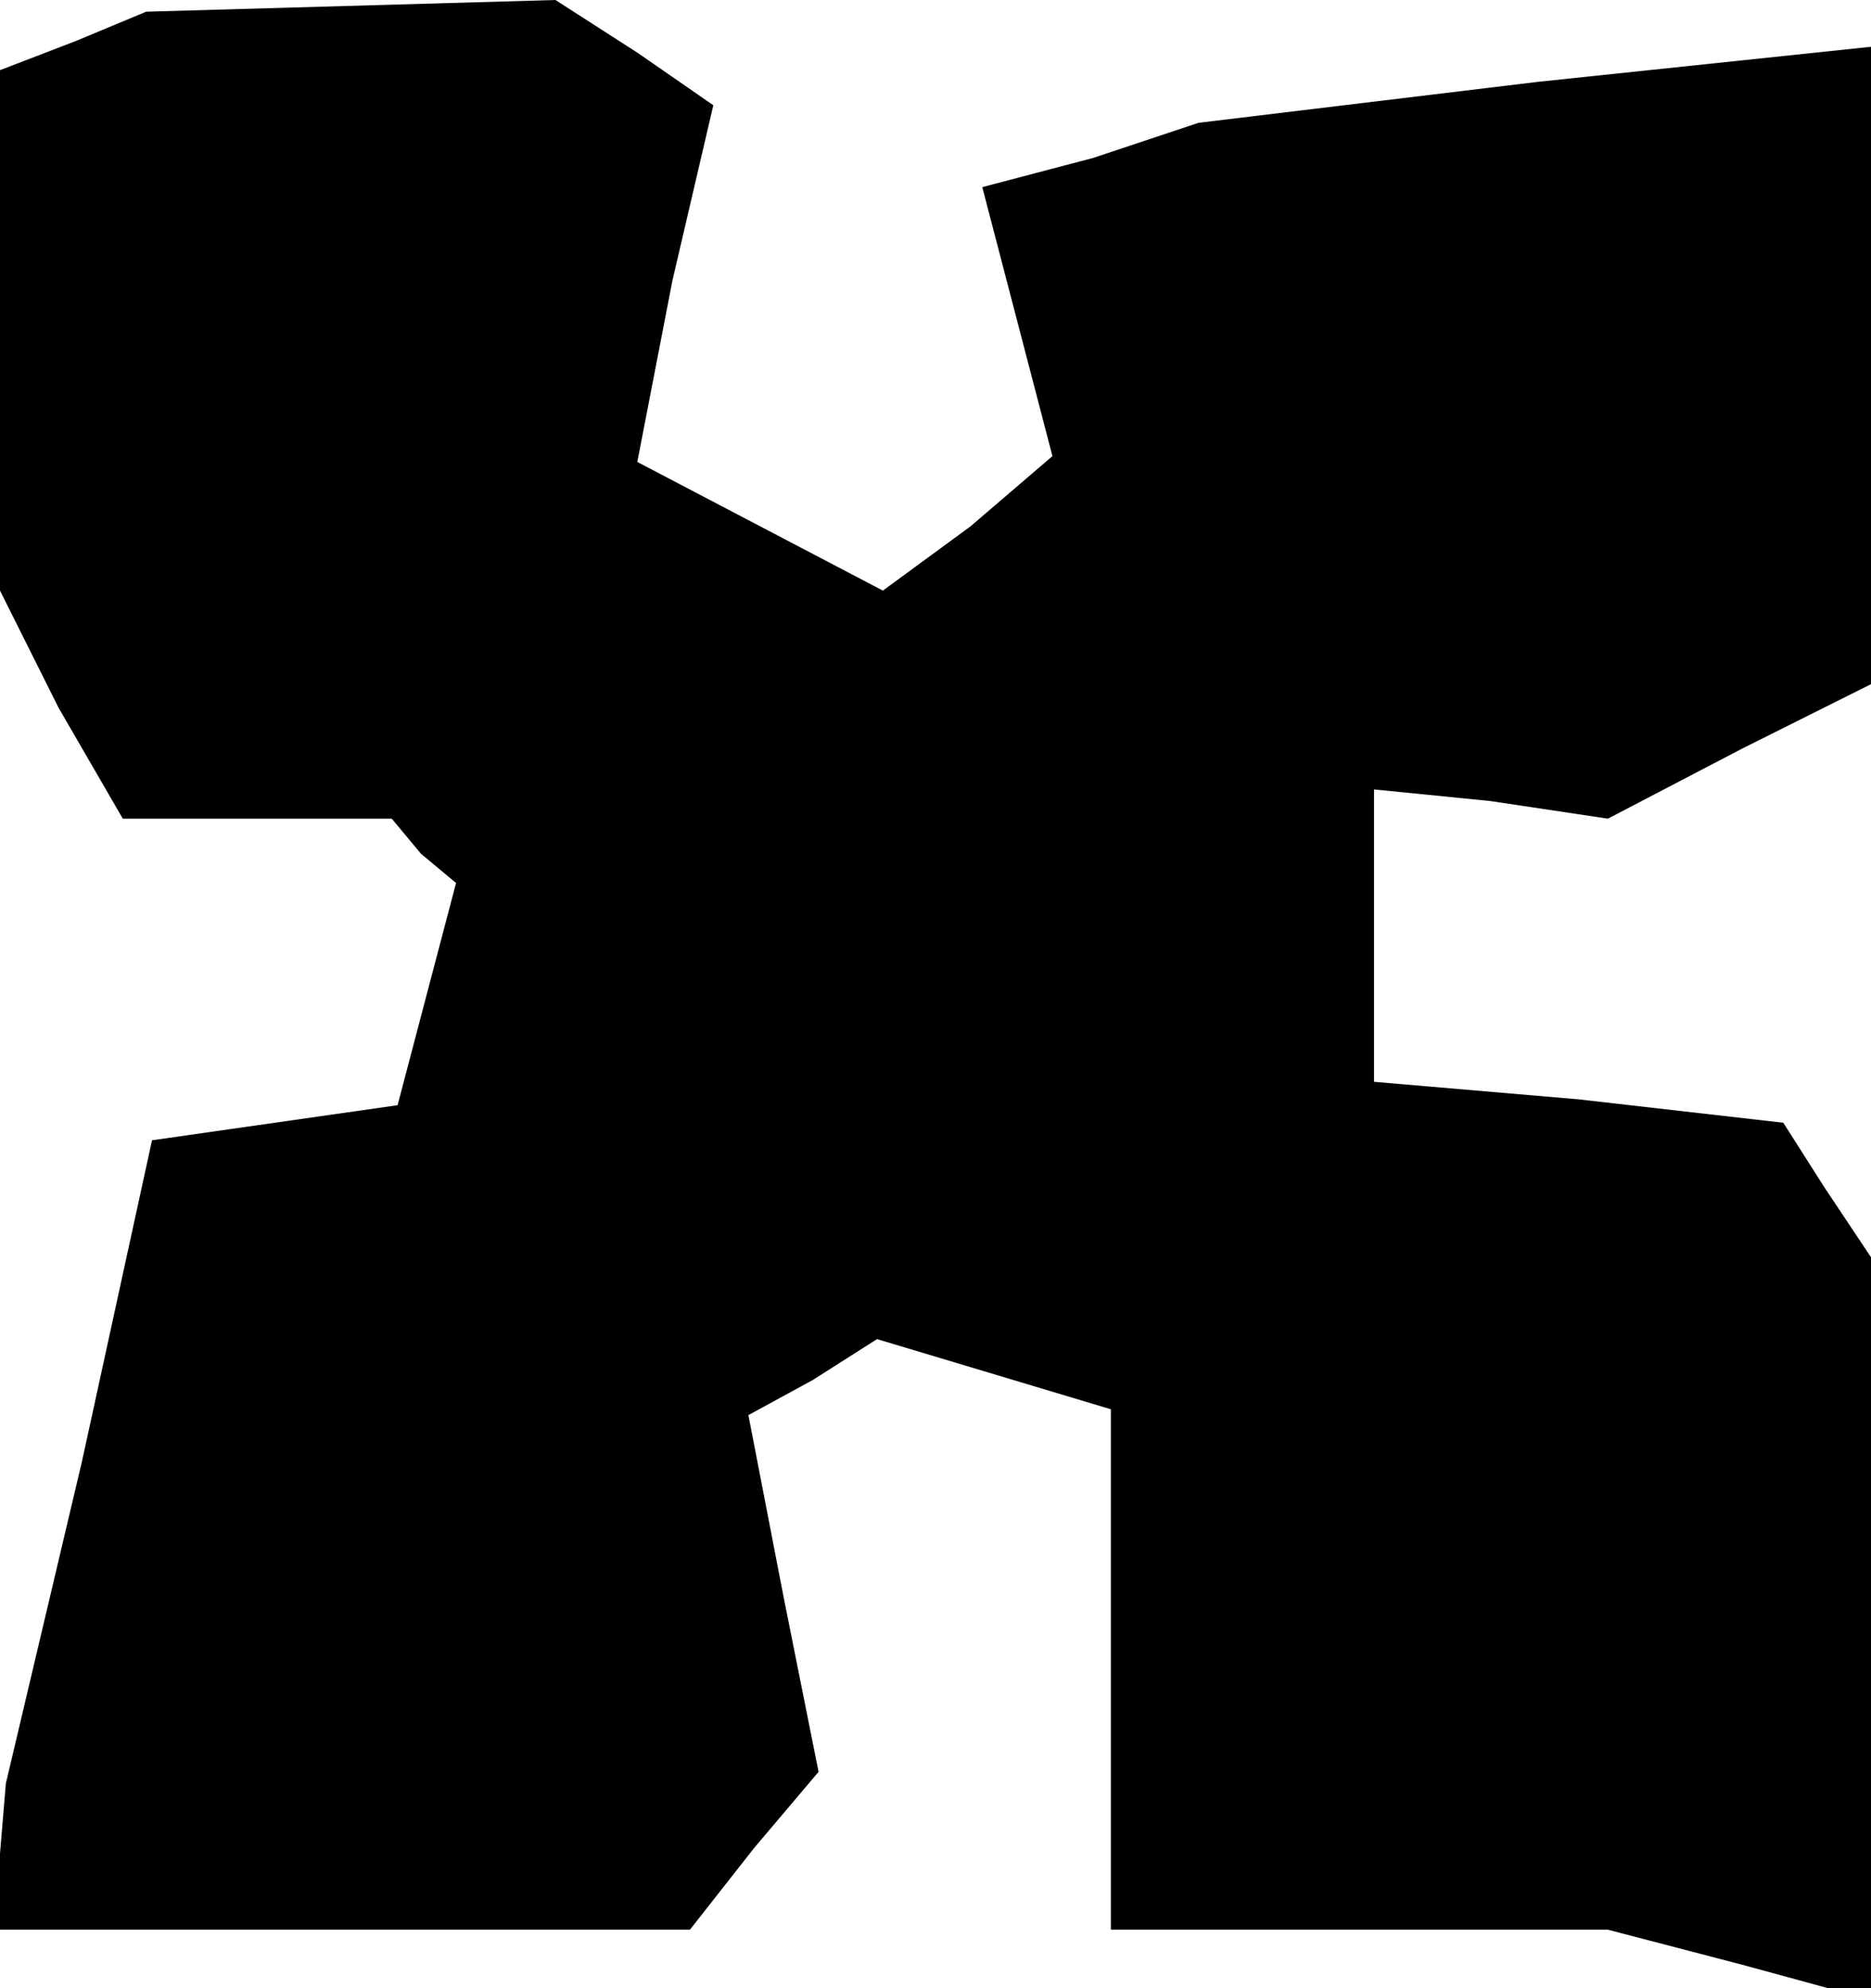 <?xml version="1.0" standalone="no"?>
<!DOCTYPE svg PUBLIC "-//W3C//DTD SVG 20010904//EN"
 "http://www.w3.org/TR/2001/REC-SVG-20010904/DTD/svg10.dtd">
<svg version="1.0" xmlns="http://www.w3.org/2000/svg"
 width="32pt" height="34pt" viewBox="0 0 32 34"
 preserveAspectRatio="xMidYMid meet">
<g transform="translate(0,34) scale(0.1,-0.1)"
fill="#000000" stroke="none">
<path d="M13 333 l-13 -5 0 -44 0 -45 10 -20 11 -19 23 0 23 0 5 -6 6 -5 -5
-19 -5 -19 -21 -3 -21 -3 -12 -55 -13 -55 -1 -12 0 -13 59 0 59 0 11 14 11 13
-6 30 -6 31 11 6 11 7 20 -6 20 -6 0 -45 0 -44 43 0 42 0 23 -6 22 -6 0 63 0
64 -8 12 -7 11 -35 4 -35 3 0 25 0 25 20 -2 20 -3 23 12 22 11 0 55 0 54 -57
-6 -58 -7 -18 -6 -19 -5 6 -23 6 -23 -14 -12 -15 -11 -21 11 -21 11 6 31 7 30
-13 9 -14 9 -35 -1 -35 -1 -12 -5z"/>
</g>
</svg>
